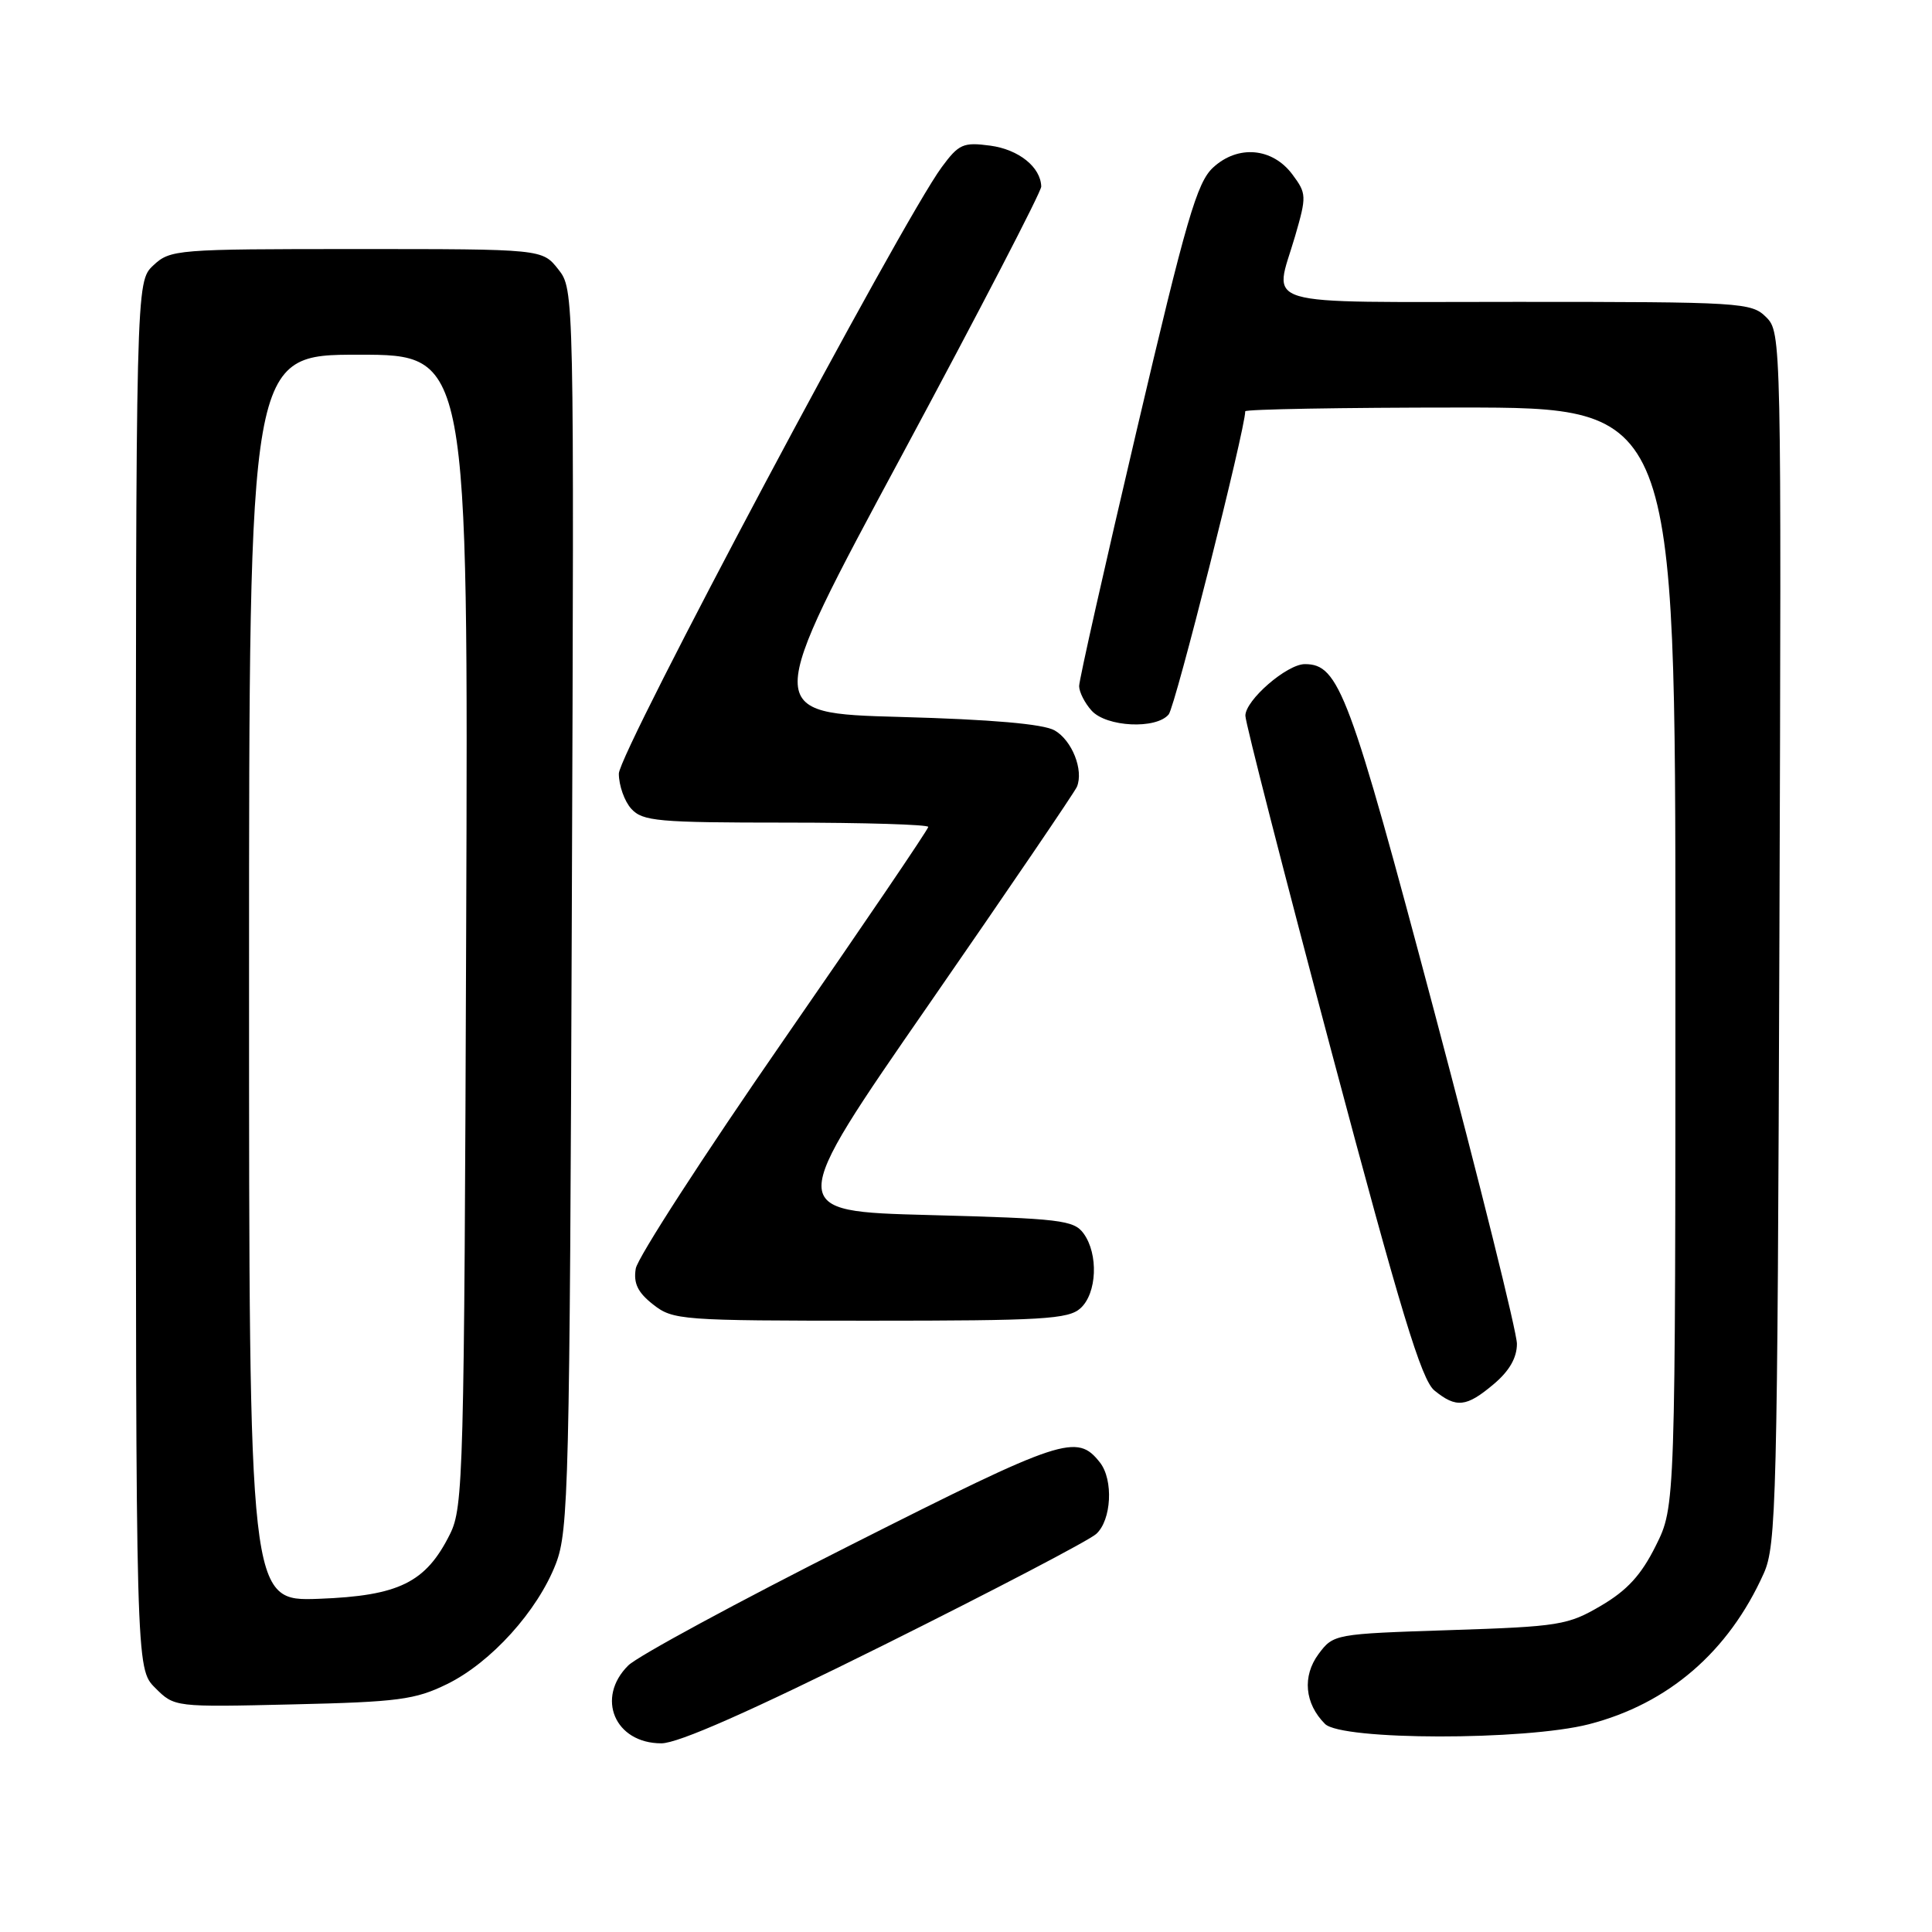 <?xml version="1.0" encoding="UTF-8" standalone="no"?>
<!DOCTYPE svg PUBLIC "-//W3C//DTD SVG 1.1//EN" "http://www.w3.org/Graphics/SVG/1.1/DTD/svg11.dtd" >
<svg xmlns="http://www.w3.org/2000/svg" xmlns:xlink="http://www.w3.org/1999/xlink" version="1.1" viewBox="0 0 256 256">
 <g >
 <path fill="currentColor"
d=" M 117.22 217.92 C 131.67 210.72 144.29 204.13 145.25 203.26 C 147.28 201.44 147.56 196.10 145.75 193.79 C 142.70 189.91 140.88 190.51 112.81 204.68 C 97.79 212.25 84.49 219.45 83.25 220.68 C 78.91 224.98 81.47 231.00 87.63 231.00 C 89.87 231.00 99.41 226.78 117.22 217.92 Z  M 210.54 228.47 C 221.06 225.76 229.04 218.88 233.70 208.50 C 235.38 204.78 235.52 198.96 235.78 124.28 C 236.05 44.83 236.04 44.04 234.03 42.03 C 232.08 40.08 230.81 40.00 201.00 40.00 C 165.95 40.00 168.82 40.85 171.61 31.28 C 173.14 26.00 173.13 25.64 171.26 23.13 C 168.61 19.56 164.03 19.16 160.74 22.20 C 158.60 24.18 157.19 29.01 150.62 57.00 C 146.42 74.88 142.98 90.14 142.99 90.92 C 143.00 91.70 143.74 93.17 144.65 94.17 C 146.62 96.34 153.21 96.66 154.86 94.66 C 155.72 93.64 165.00 56.85 165.00 54.50 C 165.00 54.23 177.82 54.00 193.50 54.00 C 222.00 54.00 222.00 54.00 222.00 126.80 C 222.00 199.61 222.00 199.61 219.40 204.82 C 217.48 208.69 215.61 210.73 212.15 212.76 C 207.76 215.34 206.63 215.53 192.10 216.00 C 176.85 216.50 176.69 216.52 174.72 219.16 C 172.54 222.10 172.87 225.73 175.57 228.43 C 177.77 230.62 202.05 230.65 210.54 228.47 Z  M 59.24 223.15 C 65.06 220.30 71.25 213.45 73.66 207.19 C 75.34 202.83 75.49 196.78 75.77 120.43 C 76.08 38.37 76.08 38.37 73.97 35.68 C 71.85 33.00 71.85 33.00 47.24 33.00 C 23.35 33.00 22.56 33.06 20.31 35.17 C 18.00 37.35 18.00 37.35 18.00 129.22 C 18.00 221.09 18.00 221.09 20.56 223.65 C 23.12 226.21 23.12 226.21 38.81 225.84 C 52.76 225.52 55.02 225.22 59.24 223.15 Z  M 197.92 183.41 C 199.99 181.67 201.00 179.92 201.00 178.06 C 201.00 176.54 196.07 156.72 190.04 134.00 C 178.81 91.72 177.43 88.00 172.90 88.00 C 170.52 88.00 165.00 92.79 165.02 94.84 C 165.02 95.75 170.18 115.85 176.47 139.50 C 185.59 173.77 188.35 182.86 190.07 184.25 C 192.96 186.60 194.30 186.46 197.92 183.41 Z  M 143.17 173.35 C 145.36 171.37 145.57 166.17 143.58 163.44 C 142.29 161.67 140.49 161.46 123.13 161.00 C 104.09 160.50 104.09 160.50 123.14 133.00 C 133.61 117.88 142.41 104.94 142.70 104.25 C 143.61 102.04 142.05 98.10 139.74 96.78 C 138.25 95.93 131.38 95.33 119.31 95.00 C 101.11 94.50 101.11 94.50 119.56 60.22 C 129.70 41.36 137.99 25.38 137.97 24.72 C 137.90 22.14 134.99 19.81 131.22 19.30 C 127.63 18.82 127.05 19.08 124.79 22.14 C 119.47 29.34 82.00 99.73 82.00 102.51 C 82.00 104.07 82.74 106.17 83.65 107.17 C 85.15 108.82 87.17 109.00 104.15 109.00 C 114.52 109.00 123.00 109.26 123.00 109.57 C 123.00 109.89 114.37 122.60 103.83 137.82 C 93.28 153.05 84.47 166.67 84.24 168.10 C 83.92 170.05 84.51 171.26 86.54 172.85 C 89.17 174.92 90.20 175.00 115.31 175.00 C 138.13 175.00 141.57 174.80 143.17 173.35 Z  M 33.00 129.60 C 33.00 47.00 33.00 47.00 47.52 47.00 C 62.05 47.00 62.05 47.00 61.77 123.25 C 61.51 195.46 61.40 199.70 59.63 203.27 C 56.43 209.70 52.89 211.45 42.25 211.85 C 33.00 212.19 33.00 212.19 33.00 129.60 Z "/>
</g>
</svg>